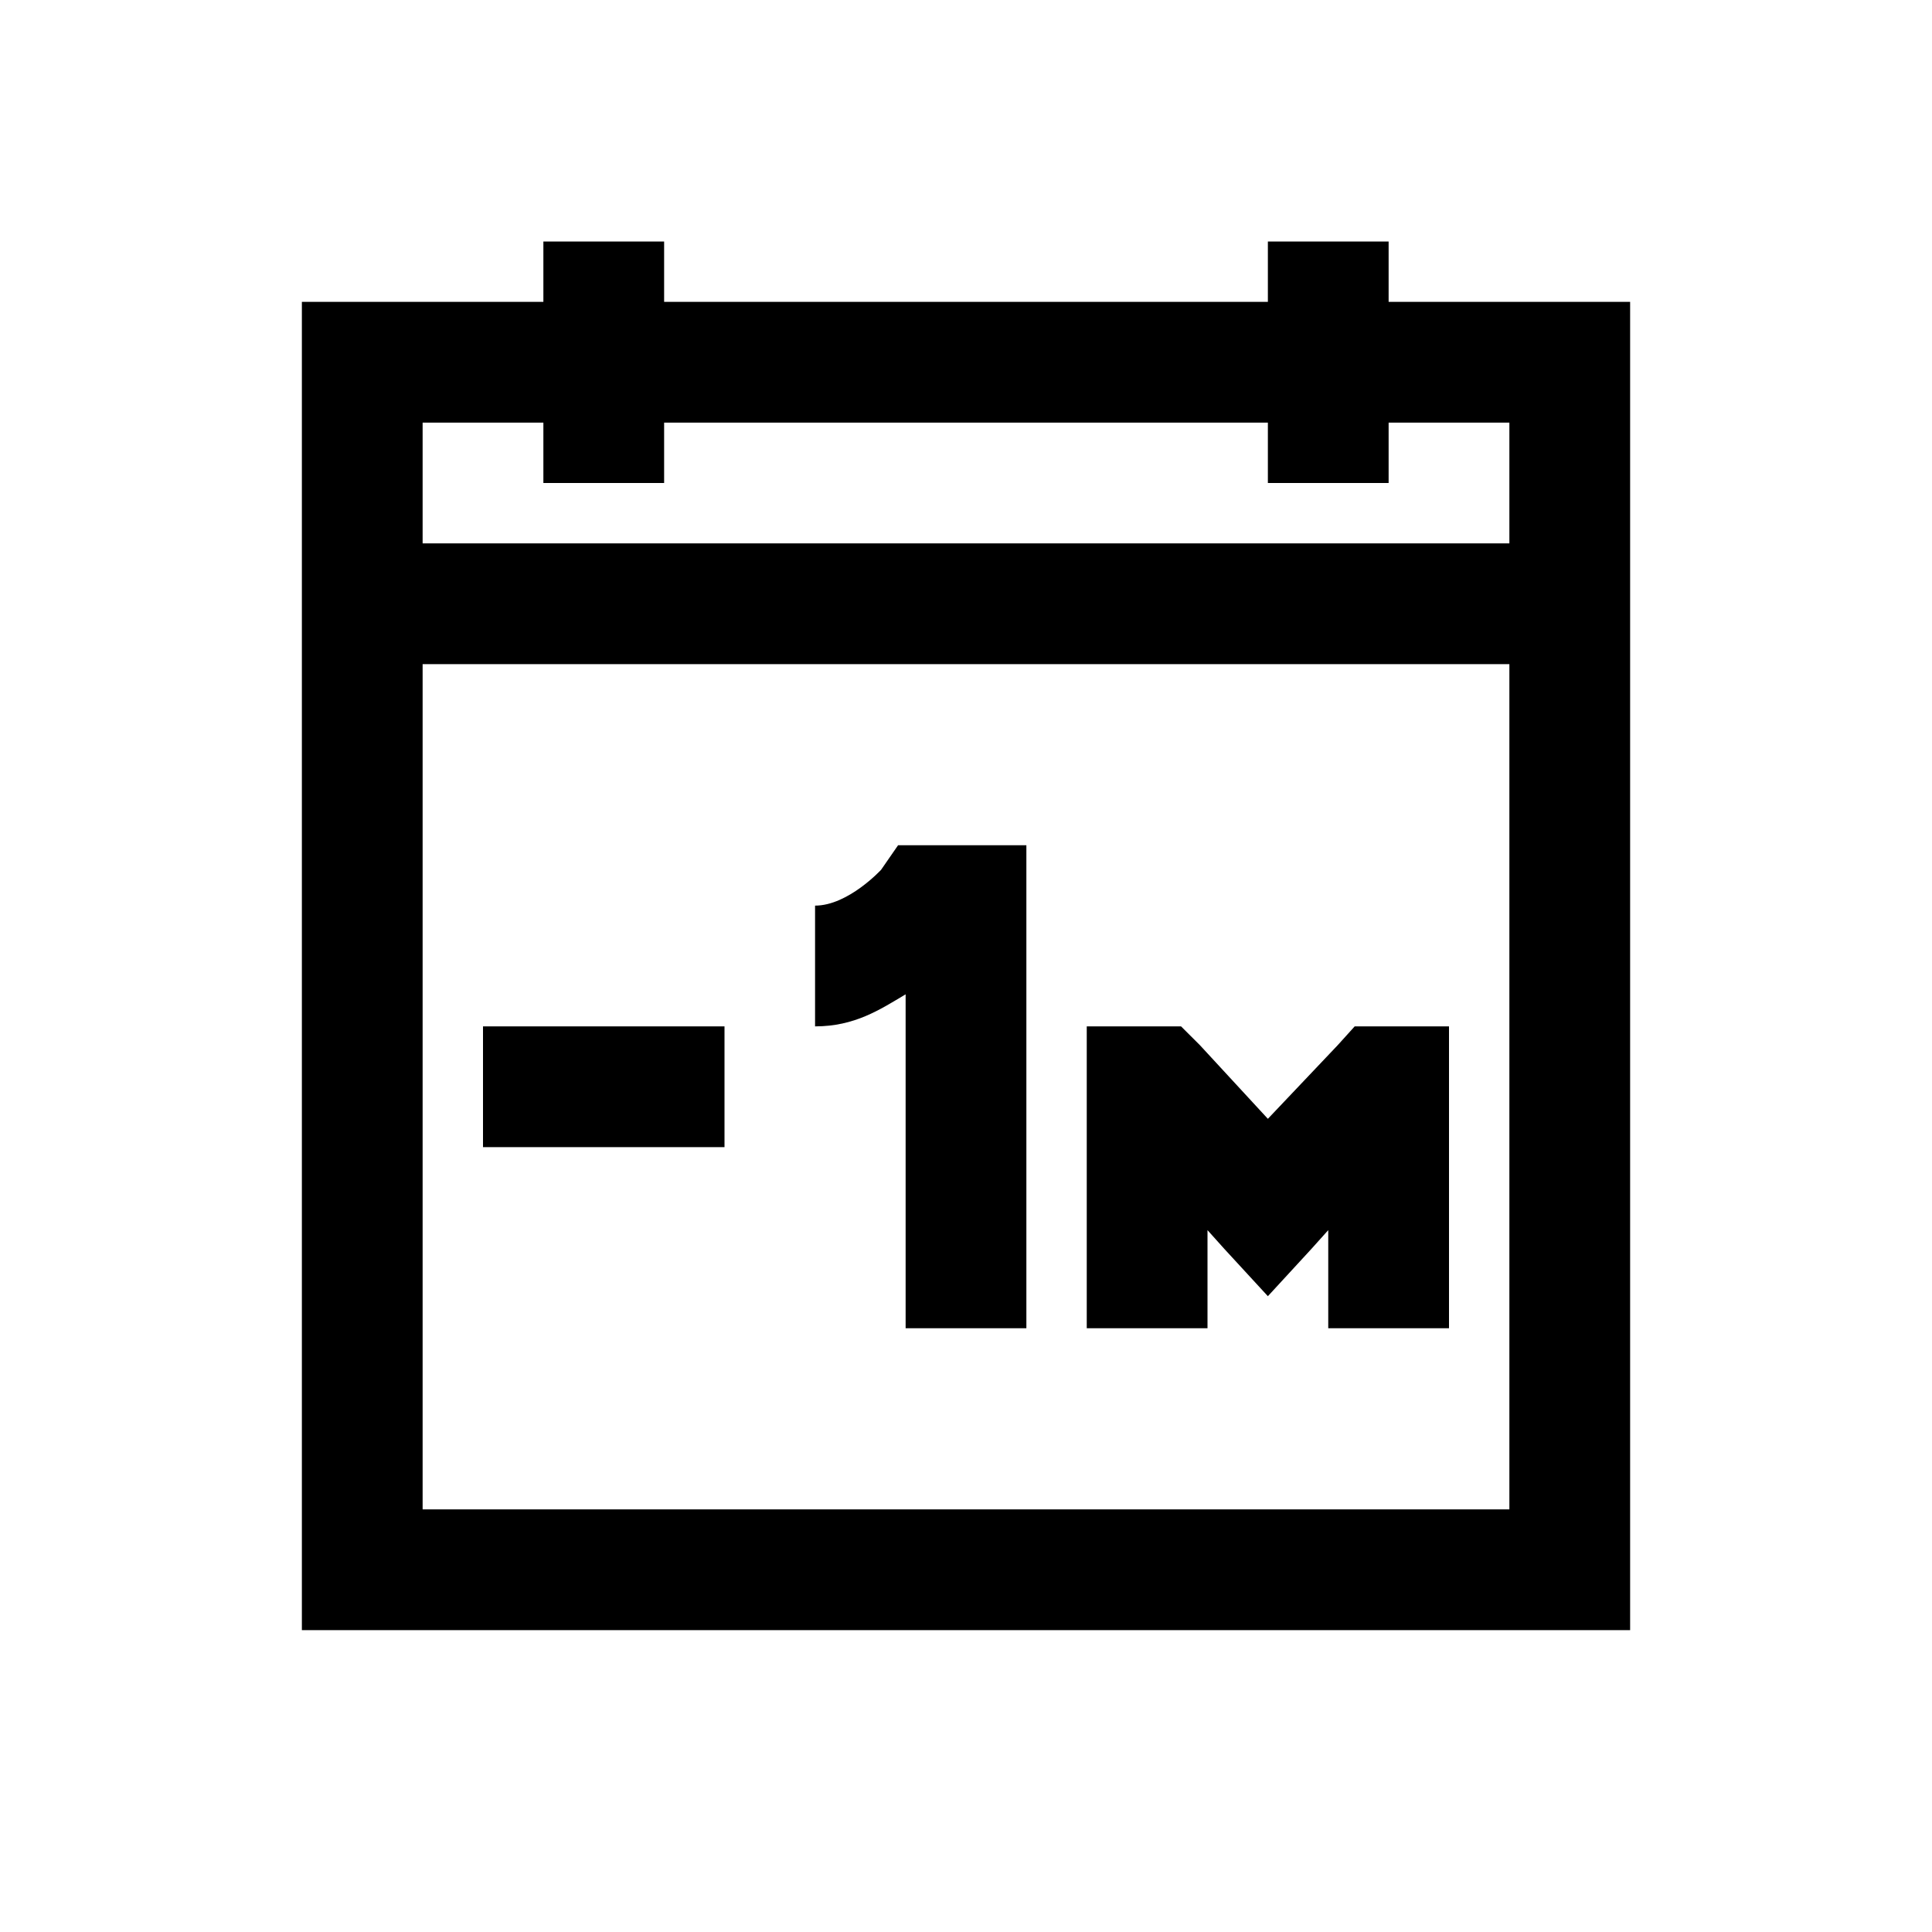 <?xml version="1.0" encoding="UTF-8"?>
<svg xmlns="http://www.w3.org/2000/svg" xmlns:xlink="http://www.w3.org/1999/xlink" viewBox="0 0 32 32" version="1.1">
<g>
<path d="M 9 4 L 9 5 L 5 5 L 5 27 L 27 27 L 27 5 L 23 5 L 23 4 L 21 4 L 21 5 L 11 5 L 11 4 Z M 7 7 L 9 7 L 9 8 L 11 8 L 11 7 L 21 7 L 21 8 L 23 8 L 23 7 L 25 7 L 25 9 L 7 9 Z M 7 11 L 25 11 L 25 25 L 7 25 Z M 14.875 14 L 14.594 14.406 C 14.594 14.406 14.047 15 13.5 15 L 13.5 17 C 14.156 17 14.574 16.723 15 16.469 L 15 22 L 17 22 L 17 14 Z M 8 17 L 8 19 L 12 19 L 12 17 Z M 18 17 L 18 22 L 20 22 L 20 20.375 L 20.281 20.688 L 21 21.469 L 21.719 20.688 L 22 20.375 L 22 22 L 24 22 L 24 17 L 22.438 17 L 22.156 17.312 L 21 18.531 L 19.875 17.312 L 19.562 17 Z "></path>
</g>
</svg>
